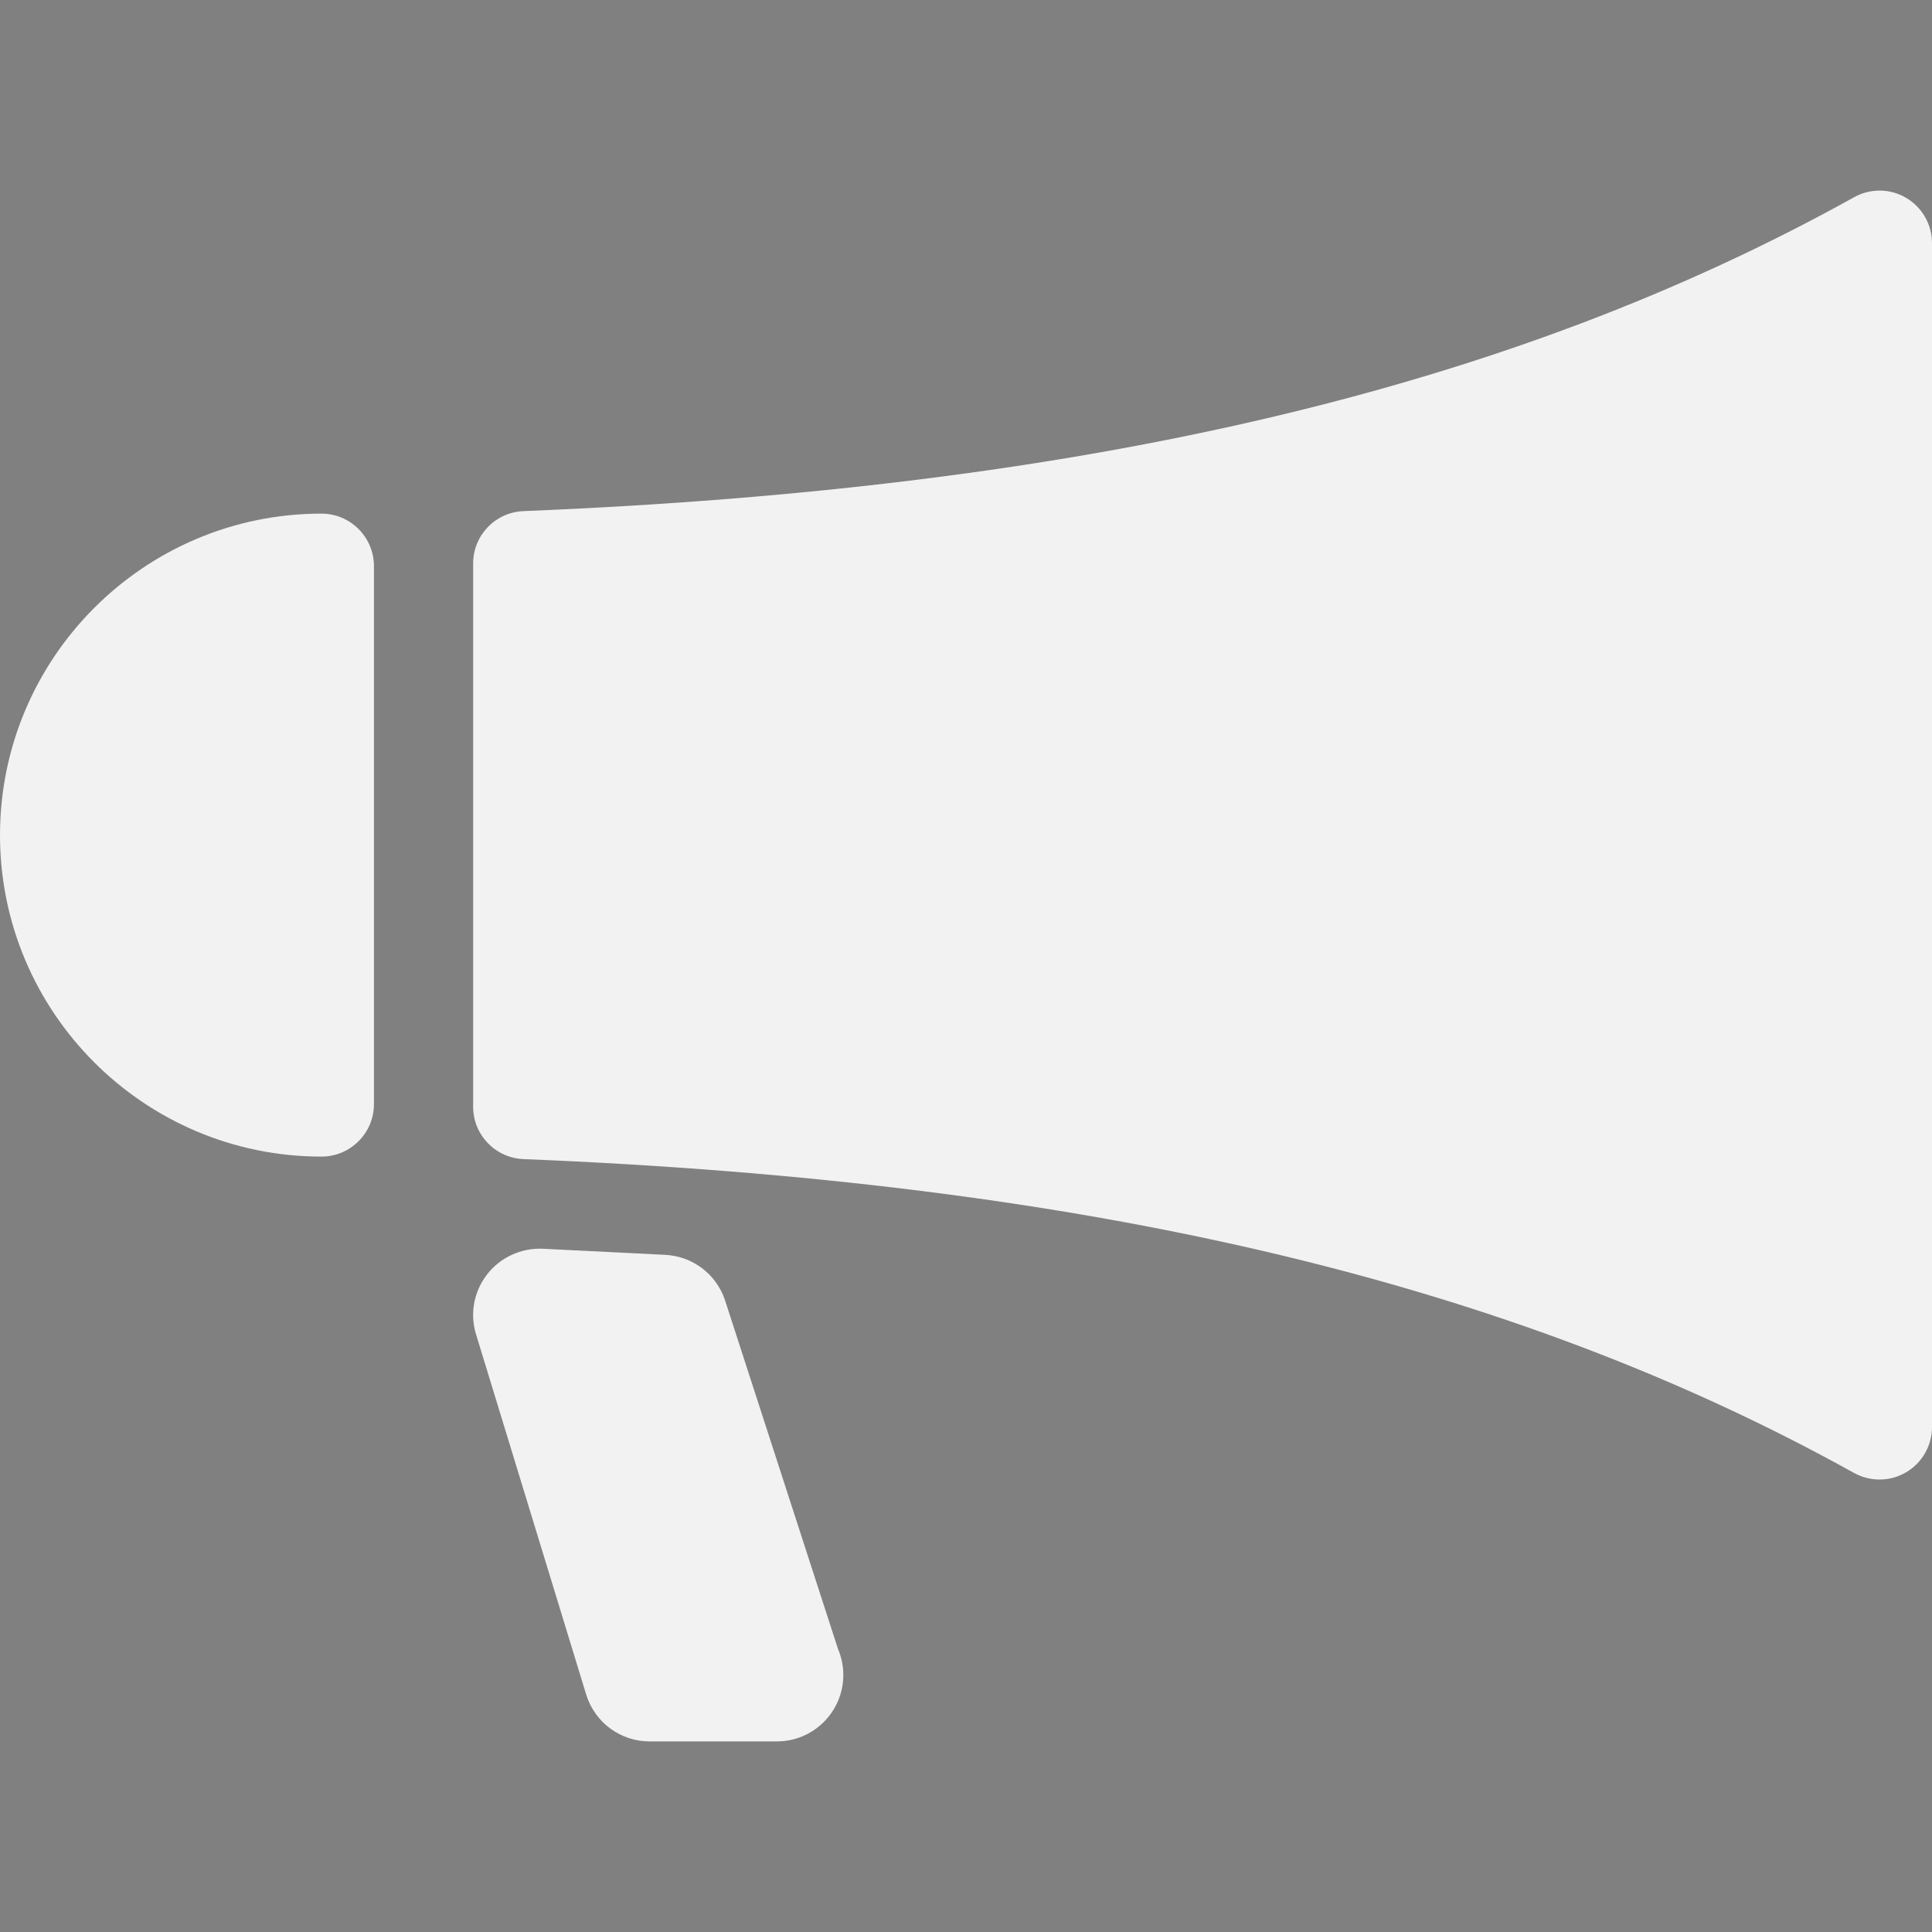 <?xml version="1.0" encoding="utf-8"?>
<!-- Generator: Adobe Illustrator 16.0.3, SVG Export Plug-In . SVG Version: 6.00 Build 0)  -->
<!DOCTYPE svg PUBLIC "-//W3C//DTD SVG 1.1//EN" "http://www.w3.org/Graphics/SVG/1.1/DTD/svg11.dtd">
<svg version="1.1" xmlns="http://www.w3.org/2000/svg" xmlns:xlink="http://www.w3.org/1999/xlink" x="0px" y="0px" width="20px"
	 height="20px" viewBox="0 0 20 20" enable-background="new 0 0 20 20" xml:space="preserve">
<rect x="0" y="0" width="20" height="20" fill="#808080" stroke="none"/>
<g id="Ebene_1">
</g>
<g id="Ebene_4">
	<path fill="#333333" d="M-1.554-20h-16.893C-19.303-20-20-19.302-20-18.446v16.892C-20-0.698-19.303,0-18.446,0h8.589h3.97h4.334
		C-0.698,0,0-0.698,0-1.554v-16.892C0-19.302-0.698-20-1.554-20z M-8.839-1.01v-7.374h-2.475v-1.818h2.475v-2.637
		c0-1.042,0.298-1.89,0.868-2.454c0.549-0.542,1.354-0.829,2.316-0.829c0.676,0,1.26,0.033,1.715,0.066v1.6l-1.034,0
		c-1.925,0-1.946,1.43-1.946,1.9v2.353h2.79l-0.239,1.818H-6.92v7.374H-8.839z M-1.01-1.554c0,0.3-0.245,0.544-0.544,0.544h-4.355
		v-6.363h2.429l0.5-3.839h-2.929v-1.342c0-0.349,0.057-0.566,0.155-0.684c0.116-0.137,0.391-0.207,0.786-0.207l2.038-0.001v-3.51
		l-0.449-0.059c-0.229-0.03-1.144-0.117-2.282-0.117c-1.233,0-2.275,0.388-3.017,1.12c-0.768,0.758-1.171,1.855-1.171,3.173v1.626
		h-2.475v3.839h2.475v6.363h-8.598c-0.3,0-0.544-0.244-0.544-0.544v-16.892c0-0.3,0.244-0.544,0.544-0.544h16.893
		c0.299,0,0.544,0.244,0.544,0.544V-1.554z"/>
	<path fill="#F2F2F2" d="M-1.554,0h-16.893C-19.303,0-20,0.698-20,1.554v16.892C-20,19.302-19.303,20-18.446,20h8.589h3.97h4.334
		C-0.698,20,0,19.302,0,18.446V1.554C0,0.698-0.698,0-1.554,0z M-8.839,18.99v-7.374h-2.475V9.798h2.475V7.162
		c0-1.042,0.298-1.89,0.868-2.454c0.549-0.542,1.354-0.829,2.316-0.829c0.676,0,1.26,0.033,1.715,0.066v1.6l-1.034,0
		c-1.925,0-1.946,1.43-1.946,1.9v2.353h2.79l-0.239,1.818H-6.92v7.374H-8.839z M-1.01,18.446c0,0.3-0.245,0.544-0.544,0.544h-4.355
		v-6.363h2.429l0.5-3.839h-2.929V7.446c0-0.349,0.057-0.566,0.155-0.684c0.116-0.137,0.391-0.207,0.786-0.207l2.038-0.001v-3.51
		l-0.449-0.059c-0.229-0.03-1.144-0.117-2.282-0.117c-1.233,0-2.275,0.388-3.017,1.12c-0.768,0.758-1.171,1.855-1.171,3.173v1.626
		h-2.475v3.839h2.475v6.363h-8.598c-0.3,0-0.544-0.244-0.544-0.544V1.554c0-0.3,0.244-0.544,0.544-0.544h16.893
		c0.299,0,0.544,0.244,0.544,0.544V18.446z"/>
	<g id="Your_Icon_1_">
		<g>
			<path fill="#F2F2F2" d="M19.732,2.048c-0.165-0.098-0.371-0.1-0.539-0.006c-3.563,1.979-7.94,3.012-13.774,3.249
				C5.127,5.303,4.898,5.542,4.898,5.833v5.624c0,0.291,0.229,0.53,0.521,0.542c5.834,0.236,10.211,1.269,13.774,3.249
				c0.082,0.045,0.173,0.068,0.264,0.068c0.096,0,0.19-0.025,0.275-0.075C19.897,15.144,20,14.966,20,14.773V2.516
				C20,2.324,19.898,2.146,19.732,2.048z"/>
			<path fill="#F2F2F2" d="M3.328,5.317C1.492,5.317,0,6.81,0,8.646c0,1.834,1.492,3.327,3.328,3.327
				c0.299,0,0.543-0.243,0.543-0.543V5.86C3.871,5.561,3.627,5.317,3.328,5.317z"/>
			<path fill="#F2F2F2" d="M7.504,13.456c-0.091-0.268-0.335-0.451-0.616-0.466l-1.269-0.063c-0.225-0.01-0.443,0.09-0.58,0.27
				c-0.137,0.179-0.178,0.414-0.107,0.629l1.139,3.725c0.092,0.284,0.355,0.476,0.653,0.476h1.317c0.001-0.001,0.001-0.001,0.002,0
				c0.379,0,0.687-0.309,0.687-0.688c0-0.096-0.02-0.186-0.055-0.269L7.504,13.456z"/>
		</g>
	</g>
	<g id="Your_Icon_3_">
		<path fill="#F2F2F2" d="M37.647,1.176H22.353c-1.3,0-2.353,1.053-2.353,2.353v8.235c0,1.299,1.053,2.353,2.353,2.353h1.176v4.118
			c0,0.151,0.057,0.301,0.173,0.417c0.229,0.23,0.602,0.23,0.832,0l4.877-4.534h8.235c1.299,0,2.353-1.054,2.353-2.353V3.529
			C40,2.229,38.946,1.176,37.647,1.176z M24.118,4.706h9.412c0.325,0,0.588,0.263,0.588,0.588s-0.263,0.588-0.588,0.588h-9.412
			c-0.325,0-0.588-0.263-0.588-0.588S23.792,4.706,24.118,4.706z M28.824,10.588h-4.706c-0.325,0-0.588-0.263-0.588-0.588
			s0.263-0.588,0.588-0.588h4.706c0.325,0,0.588,0.263,0.588,0.588S29.149,10.588,28.824,10.588z M35.882,8.235H24.118
			c-0.325,0-0.588-0.264-0.588-0.588c0-0.325,0.263-0.588,0.588-0.588h11.765c0.325,0,0.588,0.263,0.588,0.588
			C36.47,7.972,36.208,8.235,35.882,8.235z"/>
	</g>
</g>
</svg>
